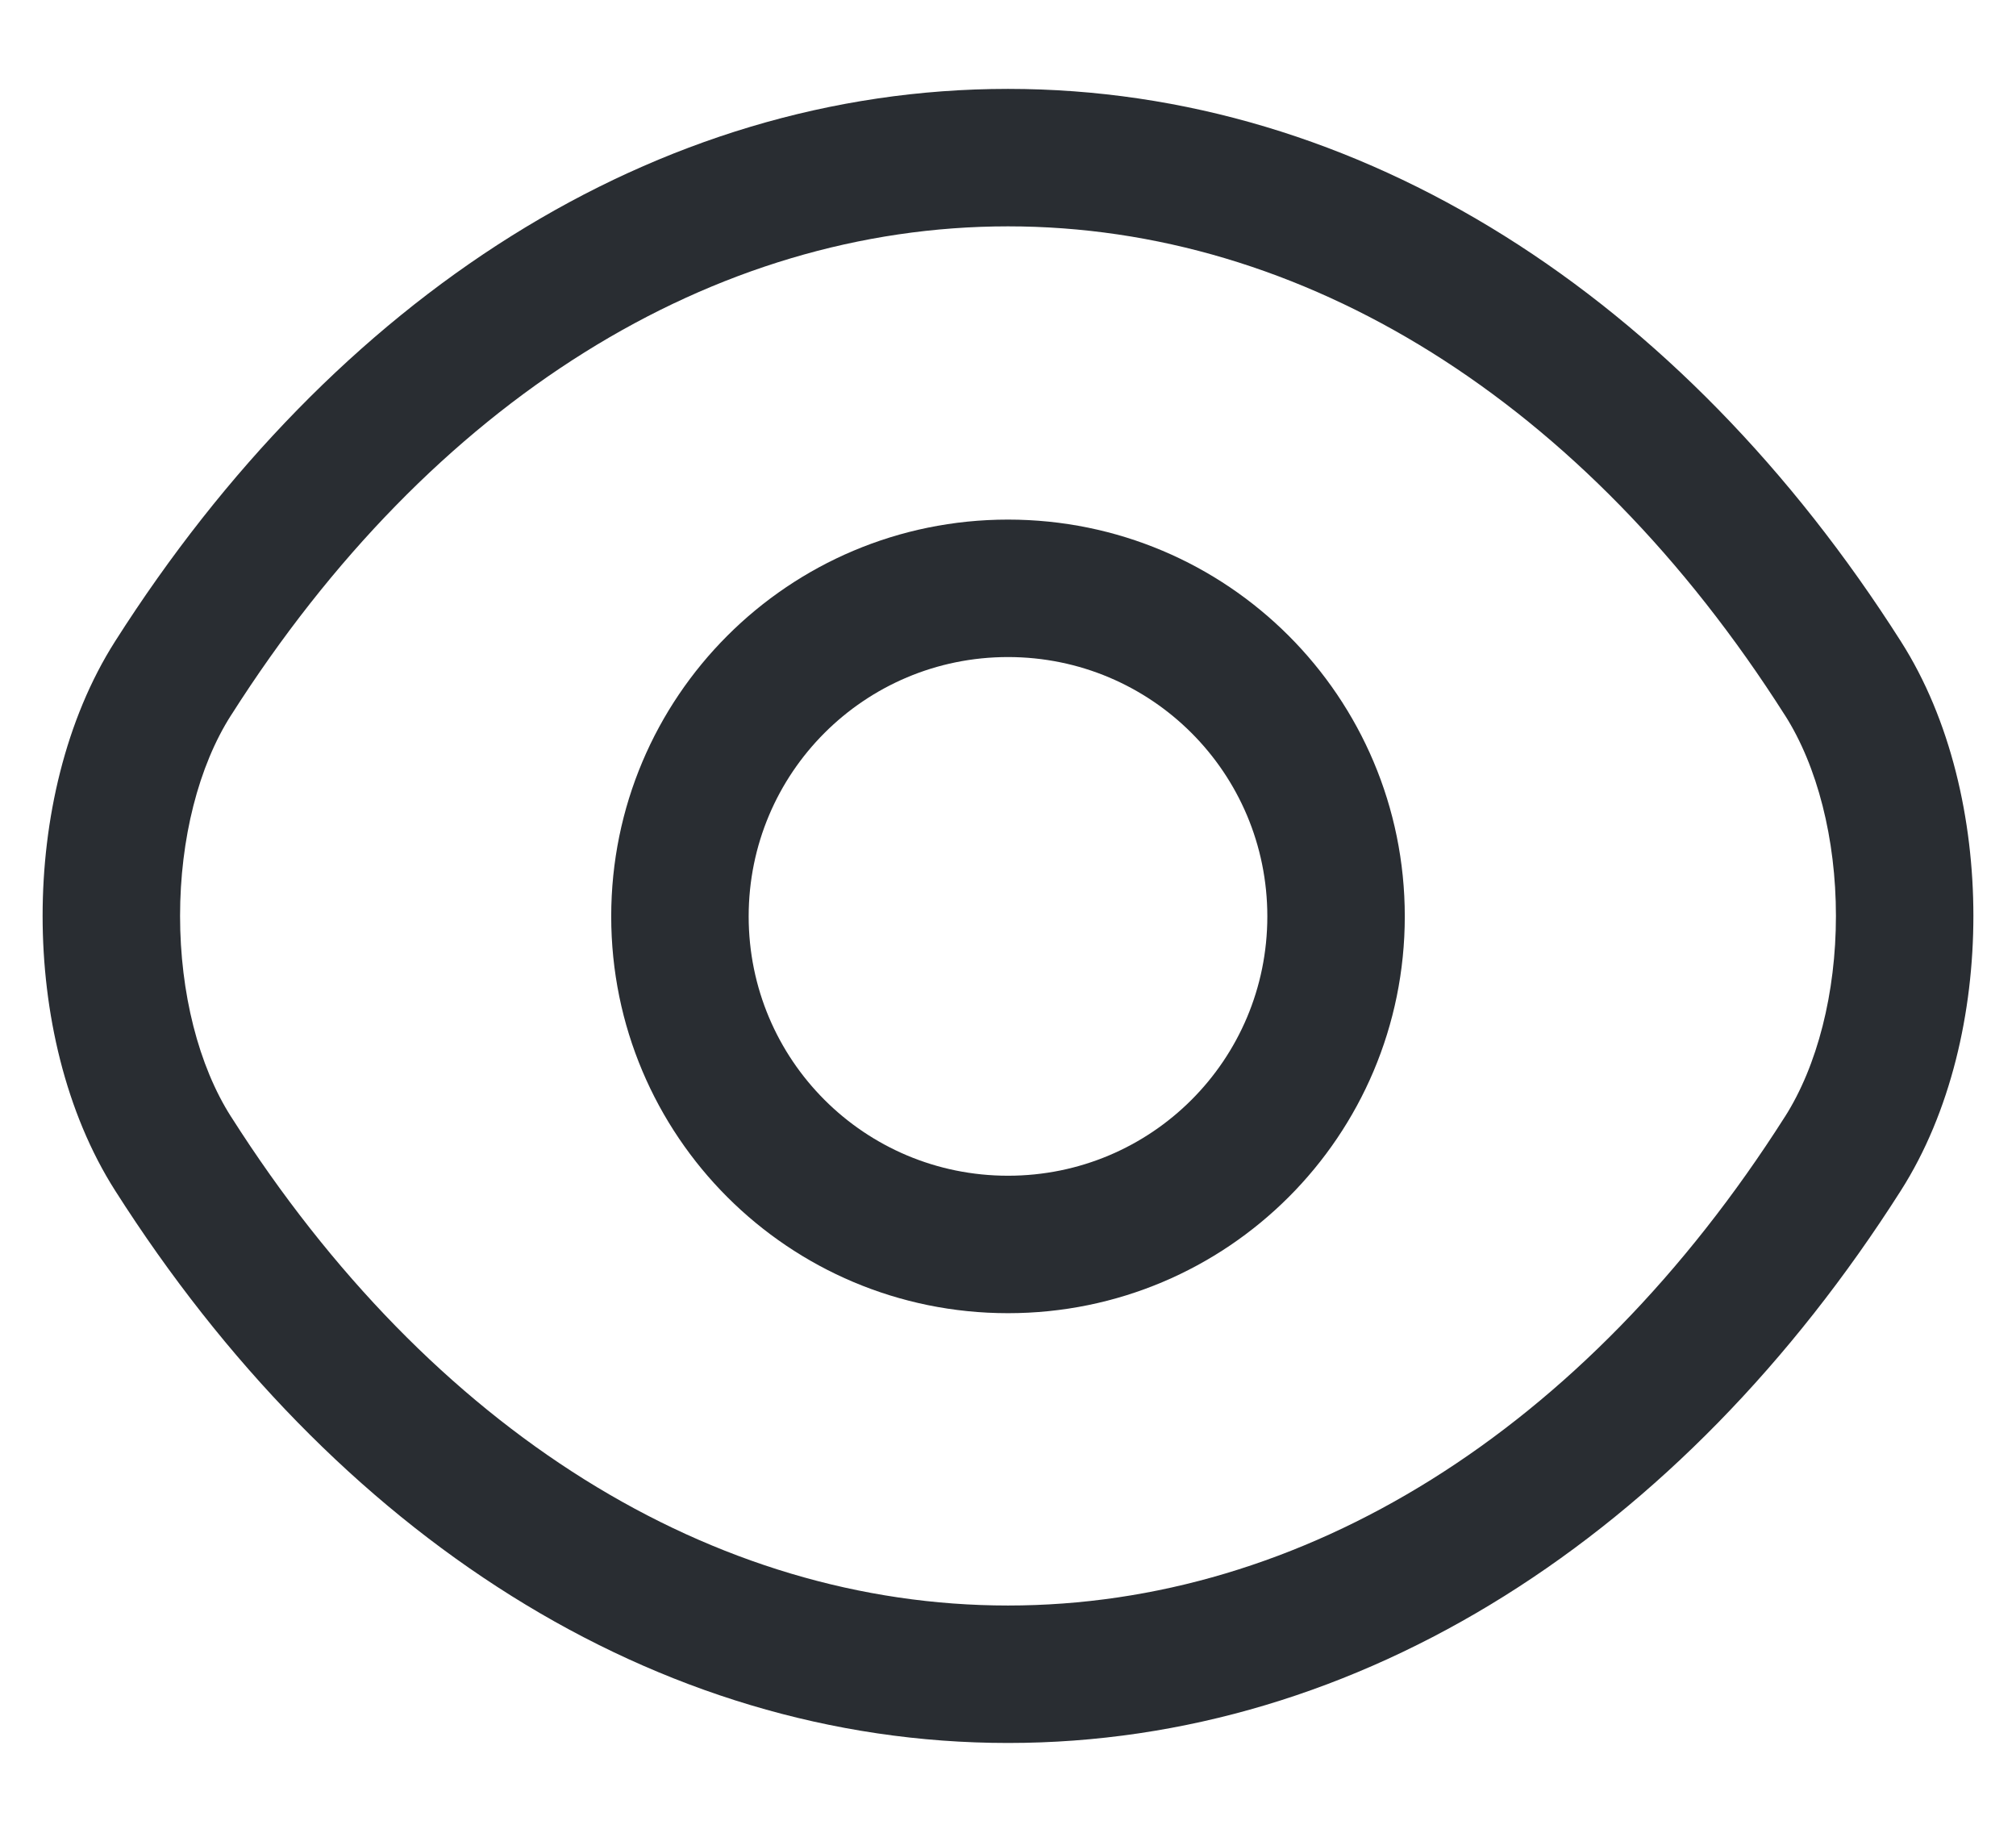 <svg width="22" height="20" viewBox="0 0 22 20" fill="none" xmlns="http://www.w3.org/2000/svg">
<path fill-rule="evenodd" clip-rule="evenodd" d="M11 7.17C9.434 7.17 8.17 8.435 8.17 10C8.17 11.566 9.434 12.83 11 12.83C12.566 12.83 13.83 11.566 13.83 10C13.83 8.435 12.566 7.17 11 7.17ZM6.67 10C6.67 7.606 8.606 5.67 11 5.67C13.394 5.67 15.33 7.606 15.33 10C15.33 12.395 13.394 14.33 11 14.33C8.606 14.33 6.67 12.395 6.67 10Z" fill="#292D32"/>
<path fill-rule="evenodd" clip-rule="evenodd" d="M1.257 6.997C3.648 3.239 7.152 0.97 11 0.97C14.848 0.97 18.352 3.239 20.743 6.998C21.288 7.852 21.535 8.946 21.535 9.995C21.535 11.044 21.288 12.138 20.743 12.993C18.352 16.751 14.848 19.02 11 19.02C7.152 19.02 3.648 16.751 1.257 12.993C0.712 12.138 0.465 11.044 0.465 9.995C0.465 8.946 0.712 7.852 1.257 6.997ZM11 2.47C7.788 2.47 4.712 4.361 2.523 7.803L2.522 7.804C2.167 8.359 1.965 9.154 1.965 9.995C1.965 10.836 2.167 11.631 2.522 12.187L2.523 12.188C4.712 15.629 7.788 17.52 11 17.52C14.212 17.52 17.288 15.629 19.477 12.188L19.478 12.187C19.832 11.631 20.035 10.836 20.035 9.995C20.035 9.154 19.832 8.359 19.478 7.804L19.477 7.803C17.288 4.361 14.212 2.47 11 2.47Z" fill="#292D32"/>
</svg>
